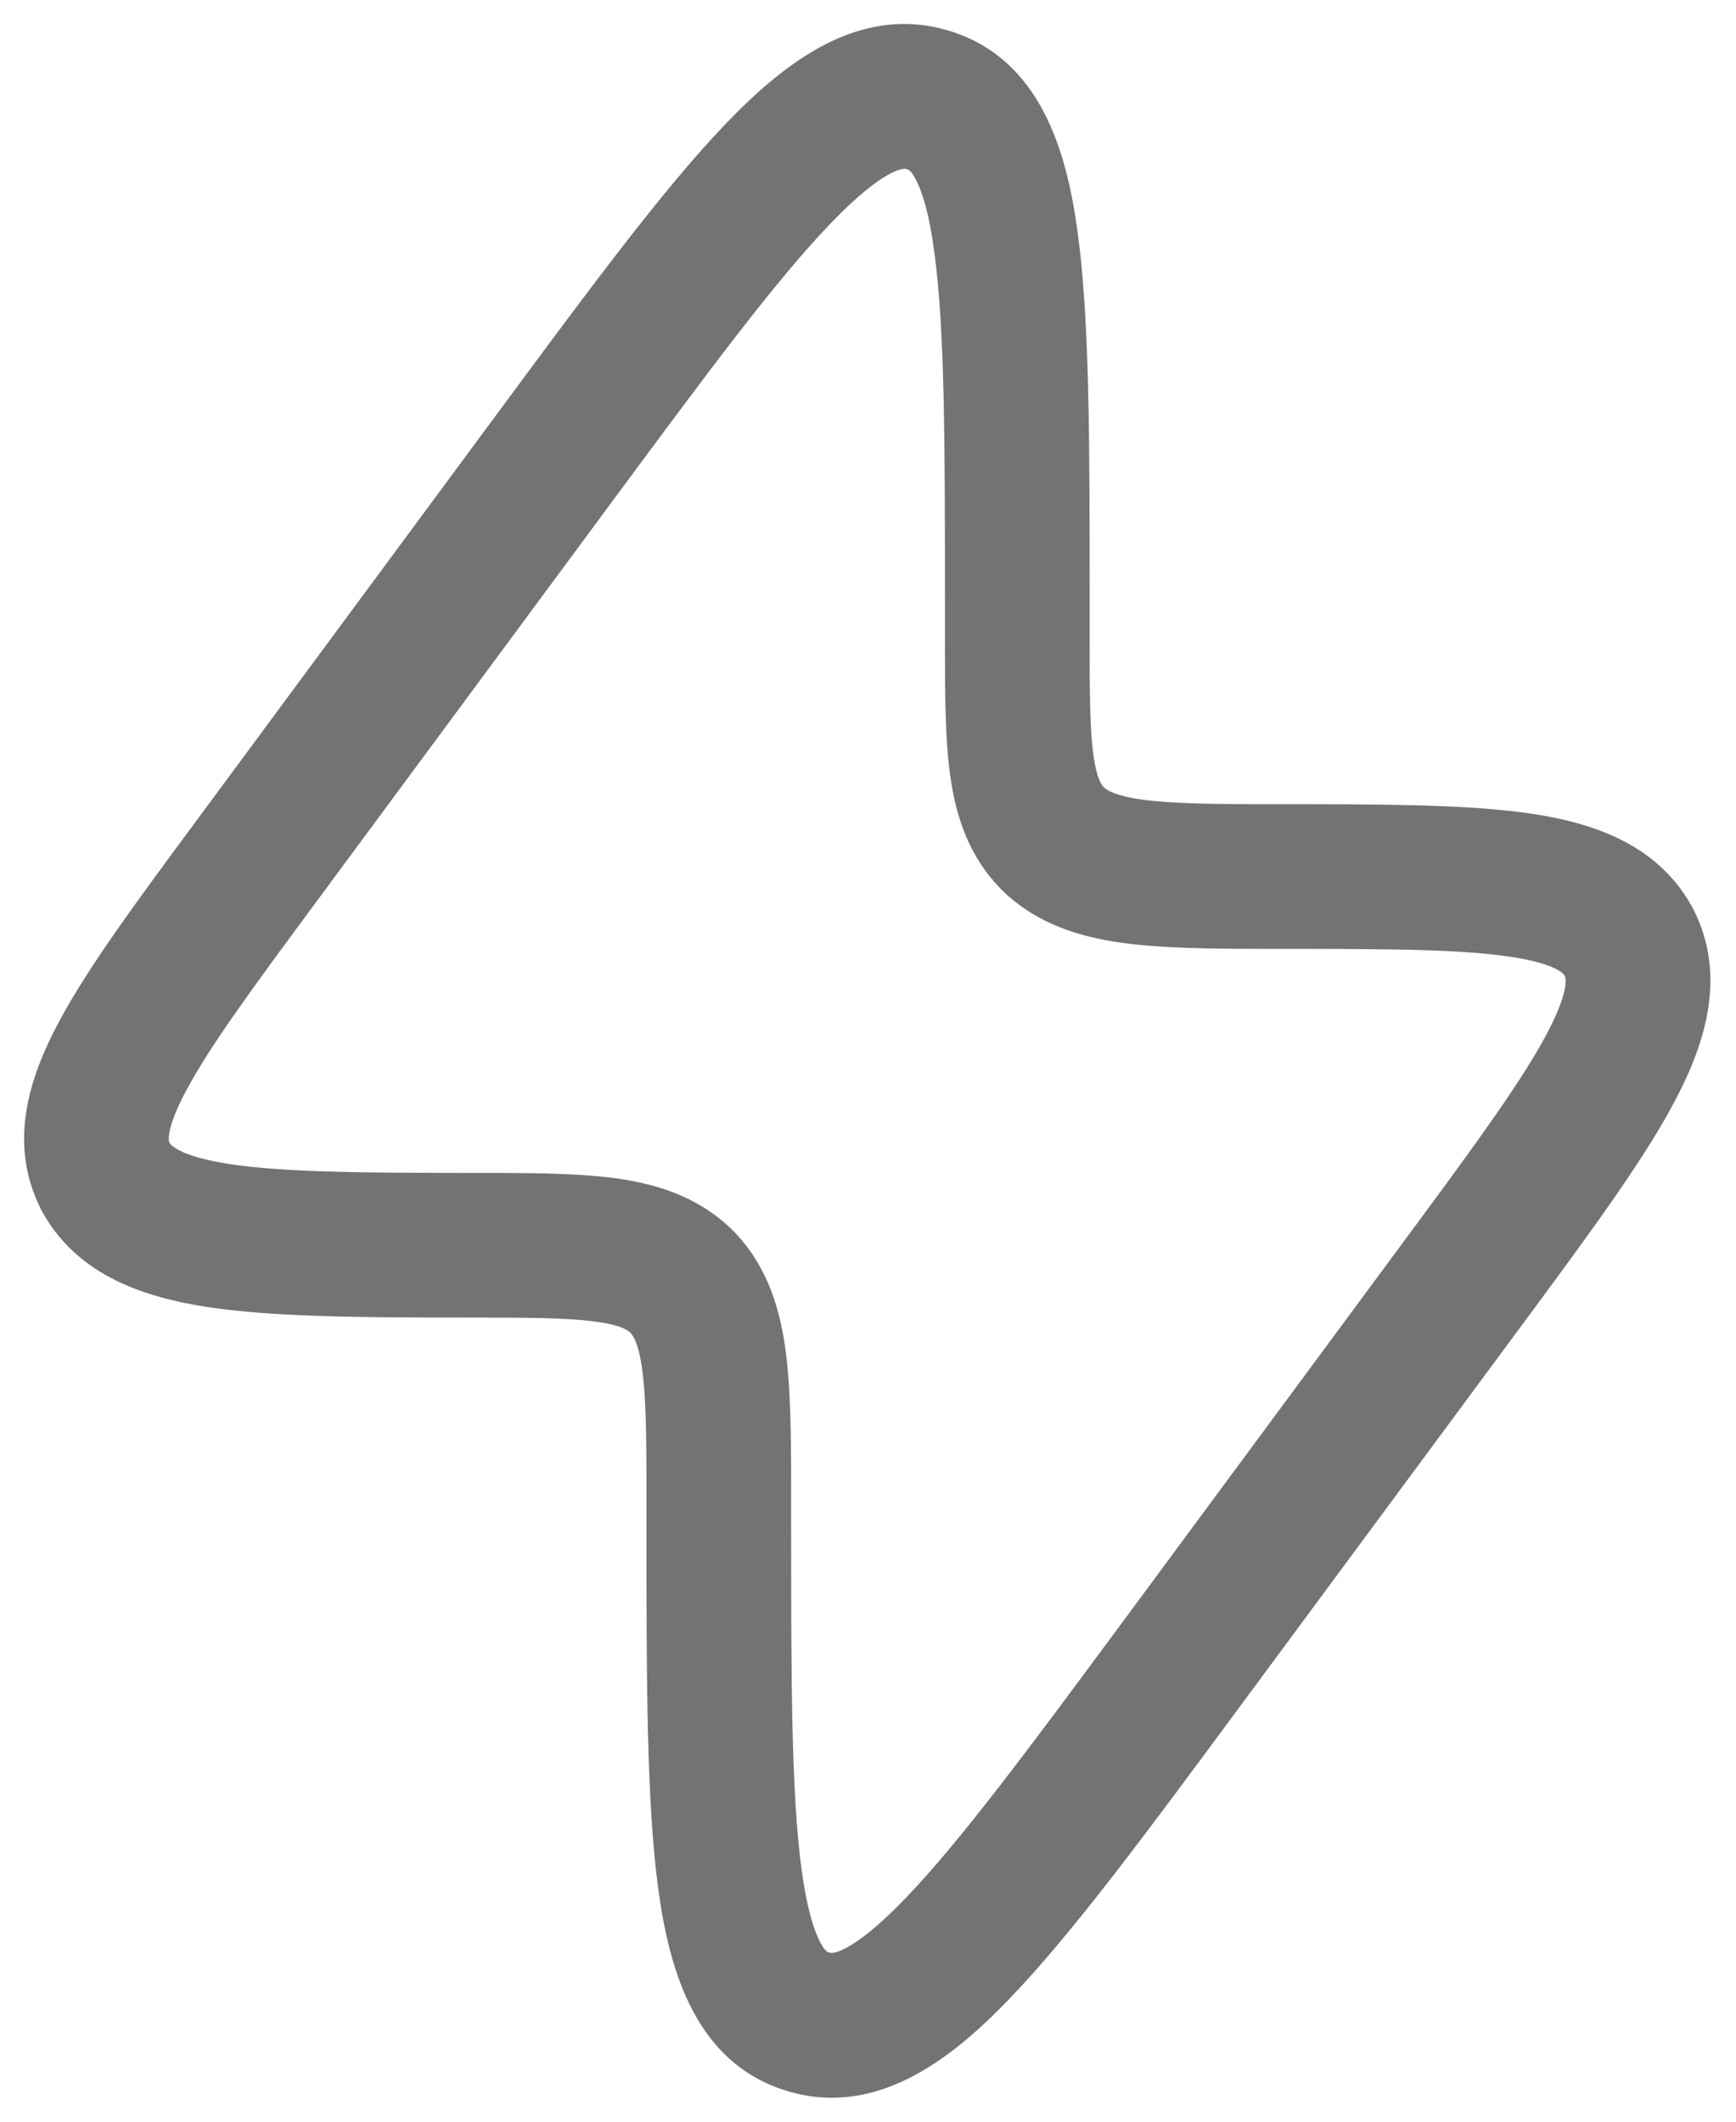 <svg width="18" height="22" viewBox="0 0 18 22" fill="none" xmlns="http://www.w3.org/2000/svg">
<path fill-rule="evenodd" clip-rule="evenodd" d="M17.528 9.374C17.158 8.732 16.478 8.521 15.829 8.43C15.176 8.339 14.301 8.339 13.243 8.339H13.183C12.553 8.339 12.14 8.332 11.84 8.291C11.569 8.253 11.483 8.197 11.446 8.164C11.419 8.136 11.371 8.071 11.338 7.834C11.299 7.554 11.298 7.171 11.298 6.557V6.183C11.298 4.595 11.298 3.323 11.175 2.417C11.061 1.566 10.788 0.61 9.844 0.32C8.916 0.036 8.138 0.646 7.534 1.274C6.889 1.944 6.124 2.979 5.166 4.275L2.029 8.52C1.419 9.345 0.909 10.034 0.607 10.603C0.303 11.173 0.082 11.851 0.419 12.527V12.529L0.423 12.537L0.427 12.544L0.431 12.552L0.436 12.56L0.44 12.568L0.444 12.576L0.449 12.584L0.453 12.591L0.454 12.593C0.822 13.23 1.498 13.453 2.153 13.553C2.827 13.655 3.727 13.662 4.818 13.662C5.455 13.662 5.86 13.663 6.158 13.702C6.422 13.735 6.501 13.787 6.534 13.816C6.564 13.848 6.617 13.921 6.654 14.166C6.696 14.447 6.703 14.836 6.703 15.443V15.818C6.703 17.405 6.703 18.678 6.825 19.584C6.94 20.434 7.212 21.391 8.156 21.68C9.084 21.964 9.862 21.355 10.466 20.726C11.111 20.056 11.876 19.022 12.834 17.725L15.934 13.532C16.564 12.678 17.084 11.965 17.389 11.372C17.689 10.792 17.898 10.11 17.564 9.44L17.562 9.438L17.559 9.43L17.555 9.422L17.551 9.415L17.547 9.406L17.542 9.398L17.538 9.391L17.533 9.383L17.529 9.376L17.528 9.374ZM8.615 2.314C8.046 2.904 7.339 3.859 6.335 5.217L3.273 9.36C2.615 10.25 2.175 10.849 1.931 11.308C1.811 11.531 1.767 11.672 1.754 11.758C1.746 11.811 1.751 11.834 1.757 11.85C1.782 11.885 1.887 11.994 2.379 12.07C2.917 12.152 3.69 12.162 4.818 12.162H4.864C5.441 12.162 5.944 12.162 6.348 12.213C6.781 12.269 7.212 12.394 7.568 12.729L7.574 12.735L7.58 12.74C7.93 13.084 8.072 13.51 8.137 13.943C8.199 14.357 8.203 14.866 8.203 15.443V15.753C8.203 17.42 8.204 18.589 8.311 19.383C8.365 19.779 8.436 20.011 8.505 20.14C8.556 20.237 8.586 20.244 8.595 20.246H8.597C8.607 20.25 8.645 20.263 8.758 20.206C8.9 20.134 9.103 19.98 9.386 19.686C9.954 19.096 10.662 18.141 11.666 16.783L14.727 12.64C15.381 11.755 15.817 11.148 16.057 10.684C16.261 10.287 16.238 10.153 16.225 10.117C16.202 10.084 16.102 9.983 15.622 9.915C15.085 9.84 14.316 9.839 13.182 9.839C12.58 9.839 12.057 9.835 11.634 9.776C11.197 9.716 10.765 9.584 10.412 9.252L10.406 9.246L10.401 9.241C10.048 8.894 9.911 8.469 9.852 8.039C9.797 7.645 9.798 7.156 9.798 6.605V6.247C9.798 4.58 9.796 3.411 9.688 2.617C9.636 2.222 9.564 1.99 9.495 1.86C9.444 1.763 9.415 1.757 9.406 1.755H9.404L9.403 1.754C9.393 1.75 9.356 1.738 9.242 1.794C9.1 1.866 8.898 2.02 8.615 2.314Z" fill="#737373"/>
</svg>
